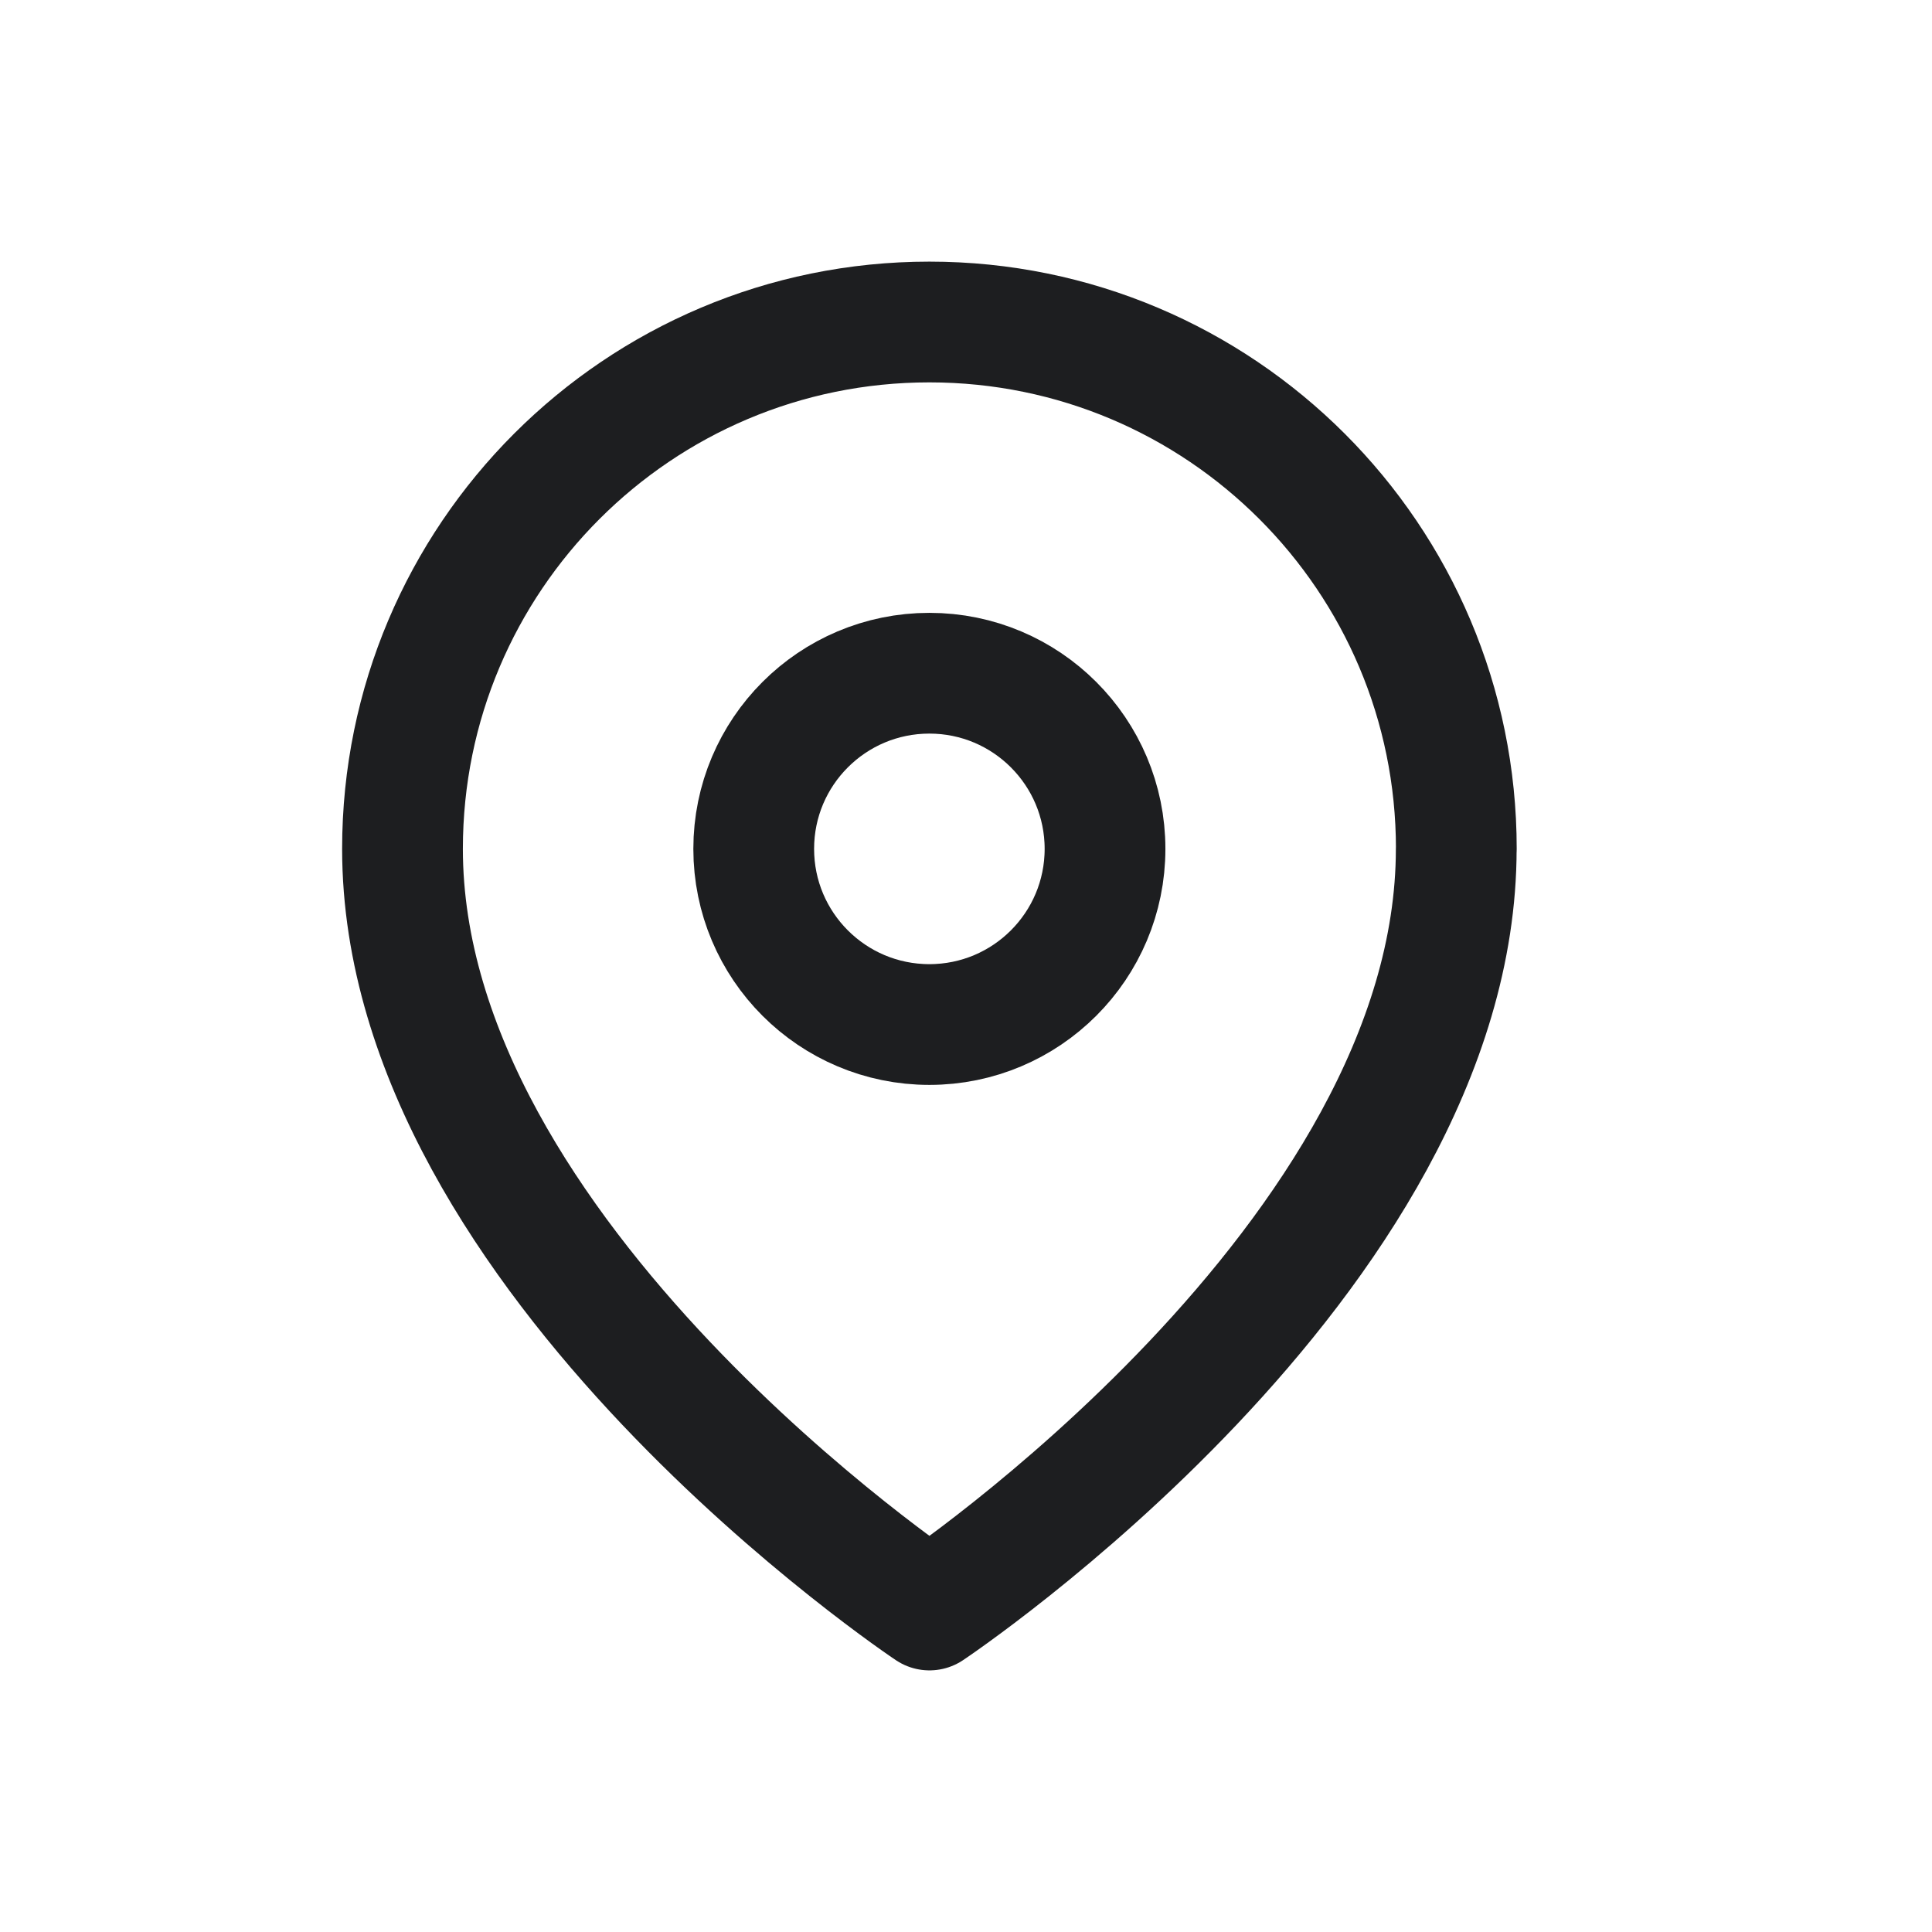 <svg xmlns="http://www.w3.org/2000/svg" width="24" height="24" viewBox="0 0 24 24">
    <g fill="none" fill-rule="evenodd">
        <g>
            <g>
                <g>
                    <g>
                        <g>
                            <path d="M0 0H24V24H0z" transform="translate(-544 -900) translate(520 585) translate(1 24) translate(23 273) translate(0 18)"/>
                            <g stroke="#1D1E20" stroke-linecap="round" stroke-linejoin="round" stroke-width="1.5" transform="translate(-544 -900) translate(520 585) translate(1 24) translate(23 273) translate(0 18) translate(5 4)">
                                <path d="M13.09 6.545C13.09 11.636 6.546 16 6.546 16S0 11.636 0 6.545C0 2.93 2.93 0 6.545 0c3.615 0 6.546 2.93 6.546 6.545h0z"/>
                                <circle cx="6.545" cy="6.545" r="2.182"/>
                            </g>
                        </g>
                    </g>
                </g>
            </g>
        </g>
    </g>
</svg>
